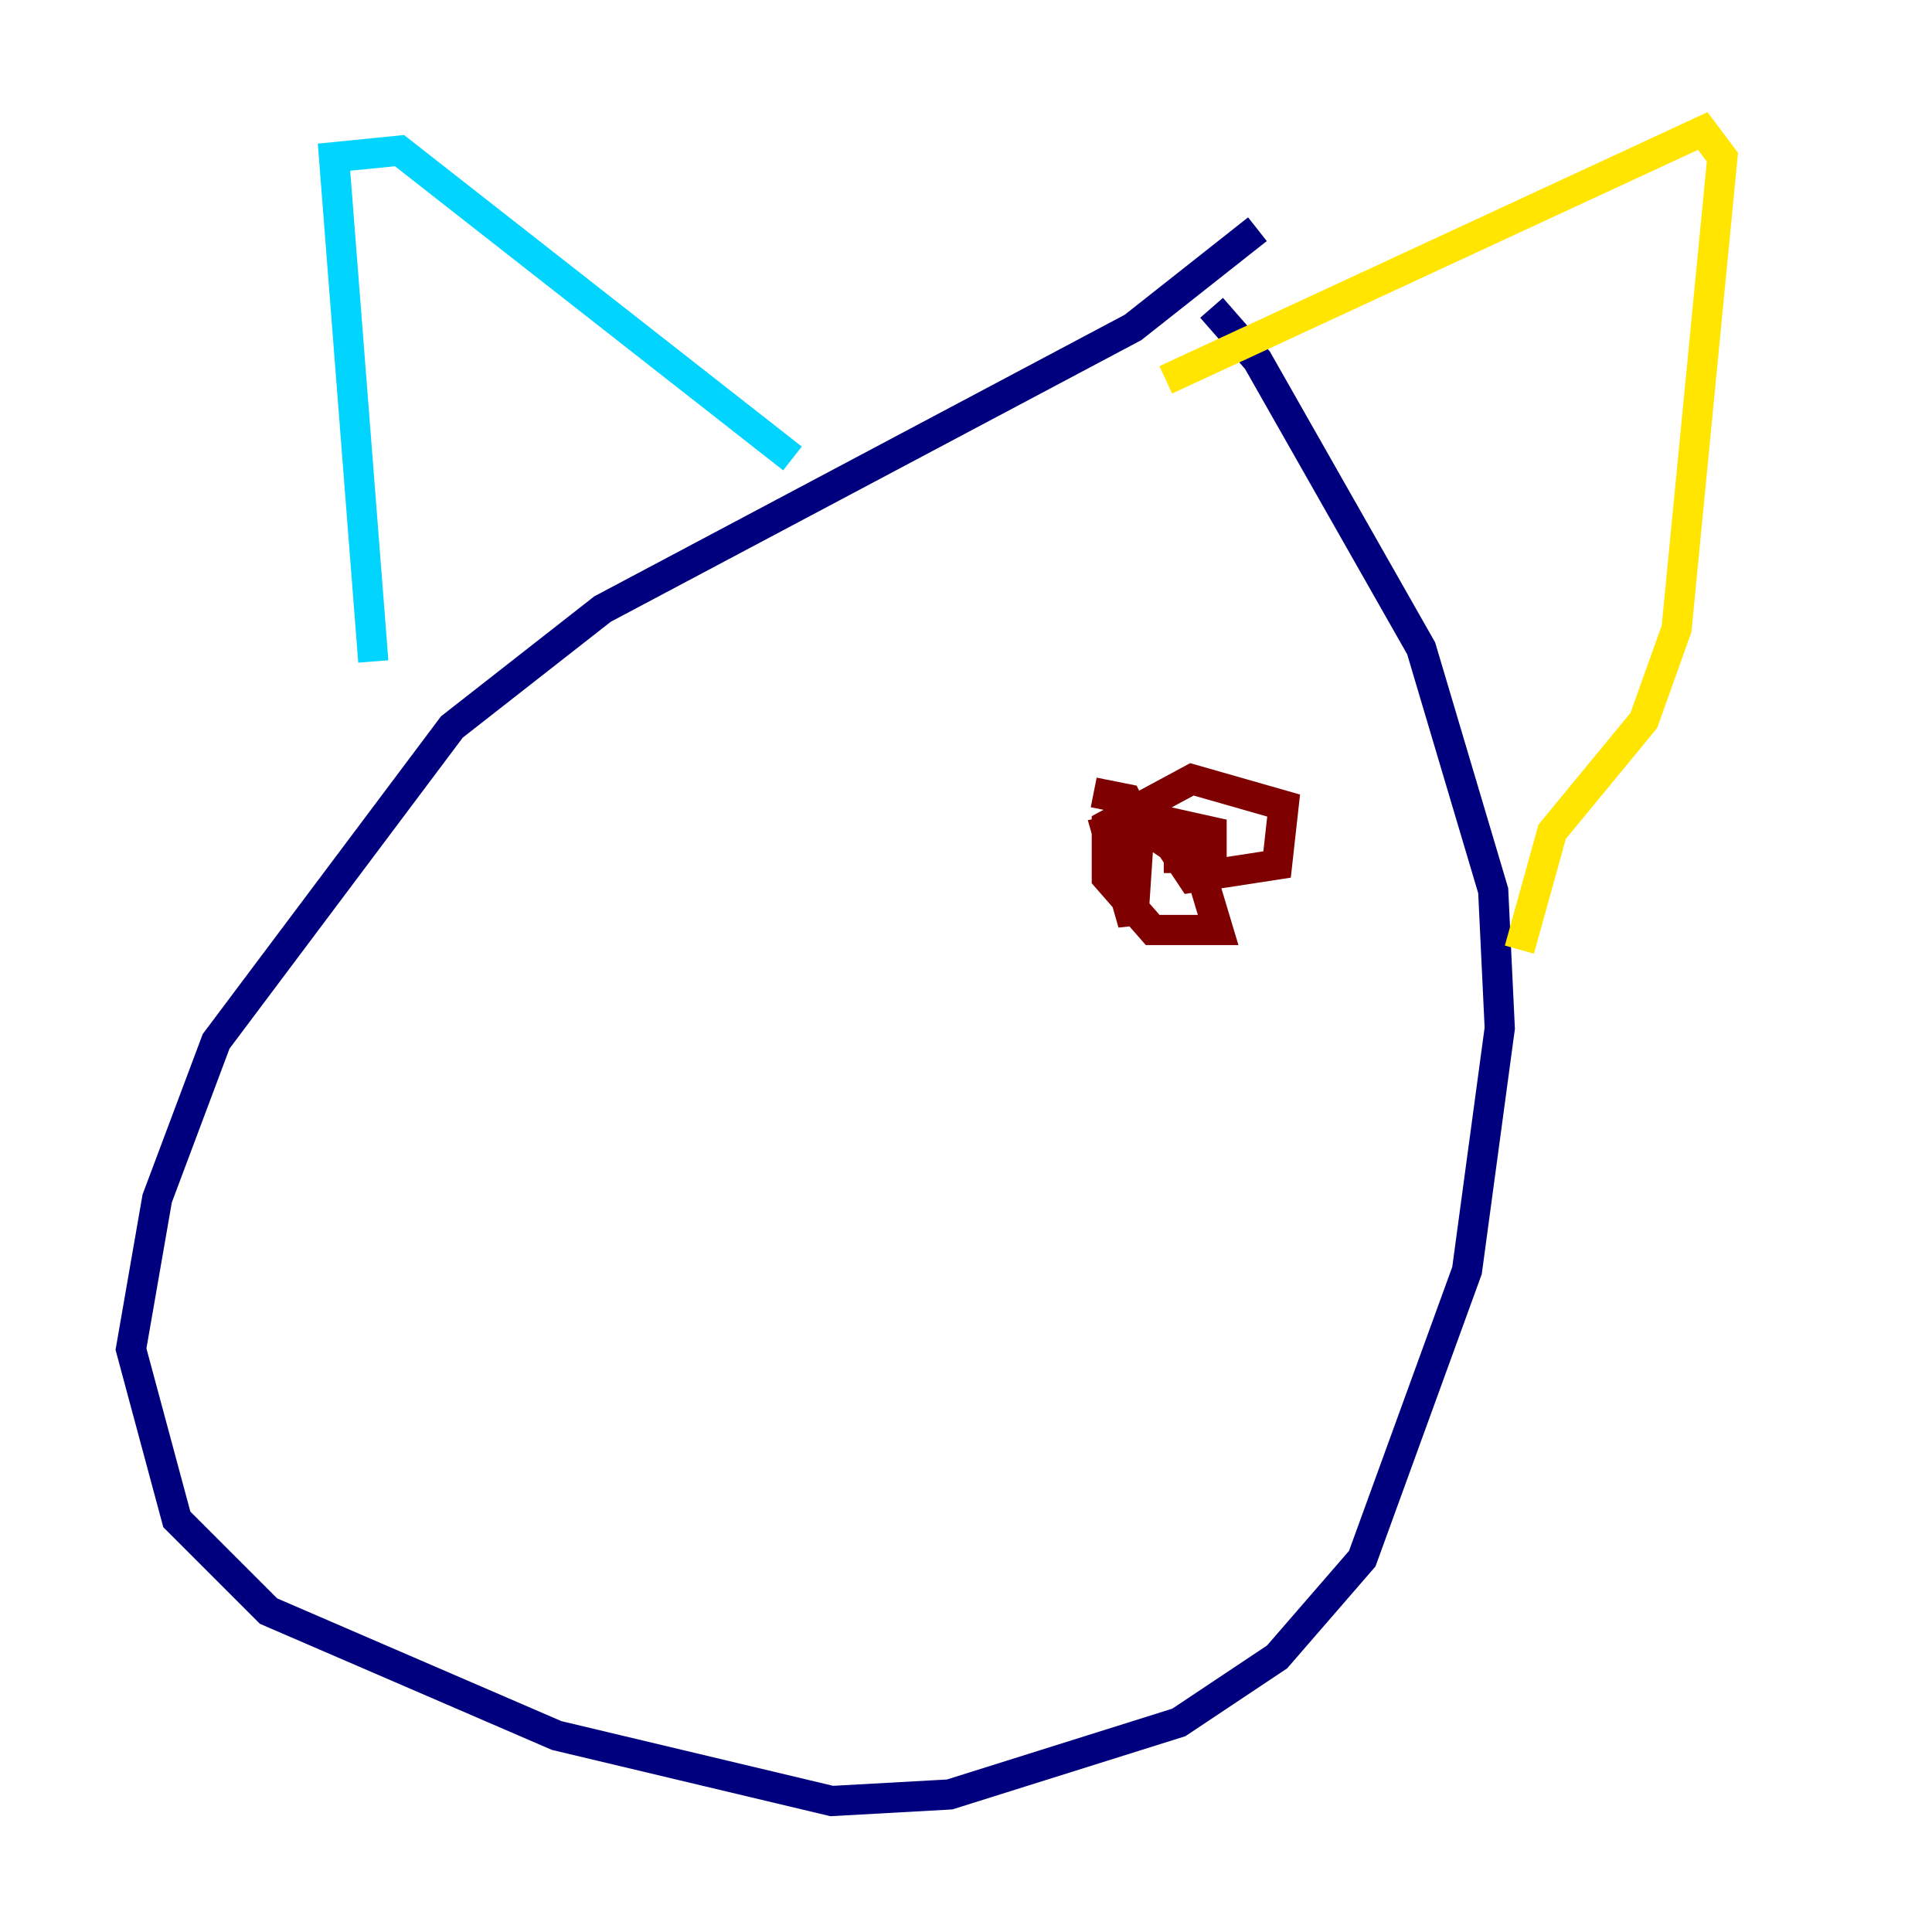 <?xml version="1.0" encoding="utf-8" ?>
<svg baseProfile="tiny" height="128" version="1.2" viewBox="0,0,128,128" width="128" xmlns="http://www.w3.org/2000/svg" xmlns:ev="http://www.w3.org/2001/xml-events" xmlns:xlink="http://www.w3.org/1999/xlink"><defs /><polyline fill="none" points="80.271,20.393 83.308,23.864 94.156,42.956 98.929,59.01 99.363,68.122 97.193,84.176 90.251,103.268 84.61,109.776 78.102,114.115 62.915,118.888 55.105,119.322 36.881,114.983 17.79,106.739 11.715,100.664 8.678,89.383 10.414,79.403 14.319,68.99 29.939,48.163 39.919,40.352 75.064,21.695 83.308,15.186" stroke="#00007f" stroke-width="2" /><polyline fill="none" points="24.732,43.824 22.129,10.414 26.468,9.98 52.502,30.373" stroke="#00d4ff" stroke-width="2" /><polyline fill="none" points="77.234,25.166 112.814,8.678 114.115,10.414 111.078,41.654 108.909,47.729 102.834,55.105 100.664,62.915" stroke="#ffe500" stroke-width="2" /><polyline fill="none" points="72.461,52.502 74.63,52.936 75.498,54.671 75.064,61.18 73.329,55.105 75.498,54.671 79.403,57.275 80.705,61.614 76.366,61.614 73.329,58.142 73.329,54.671 78.969,51.634 85.044,53.37 84.61,57.275 78.969,58.142 76.366,54.237 80.271,55.105 80.271,56.841 78.102,56.841 78.102,55.973" stroke="#7f0000" stroke-width="2" /></svg>